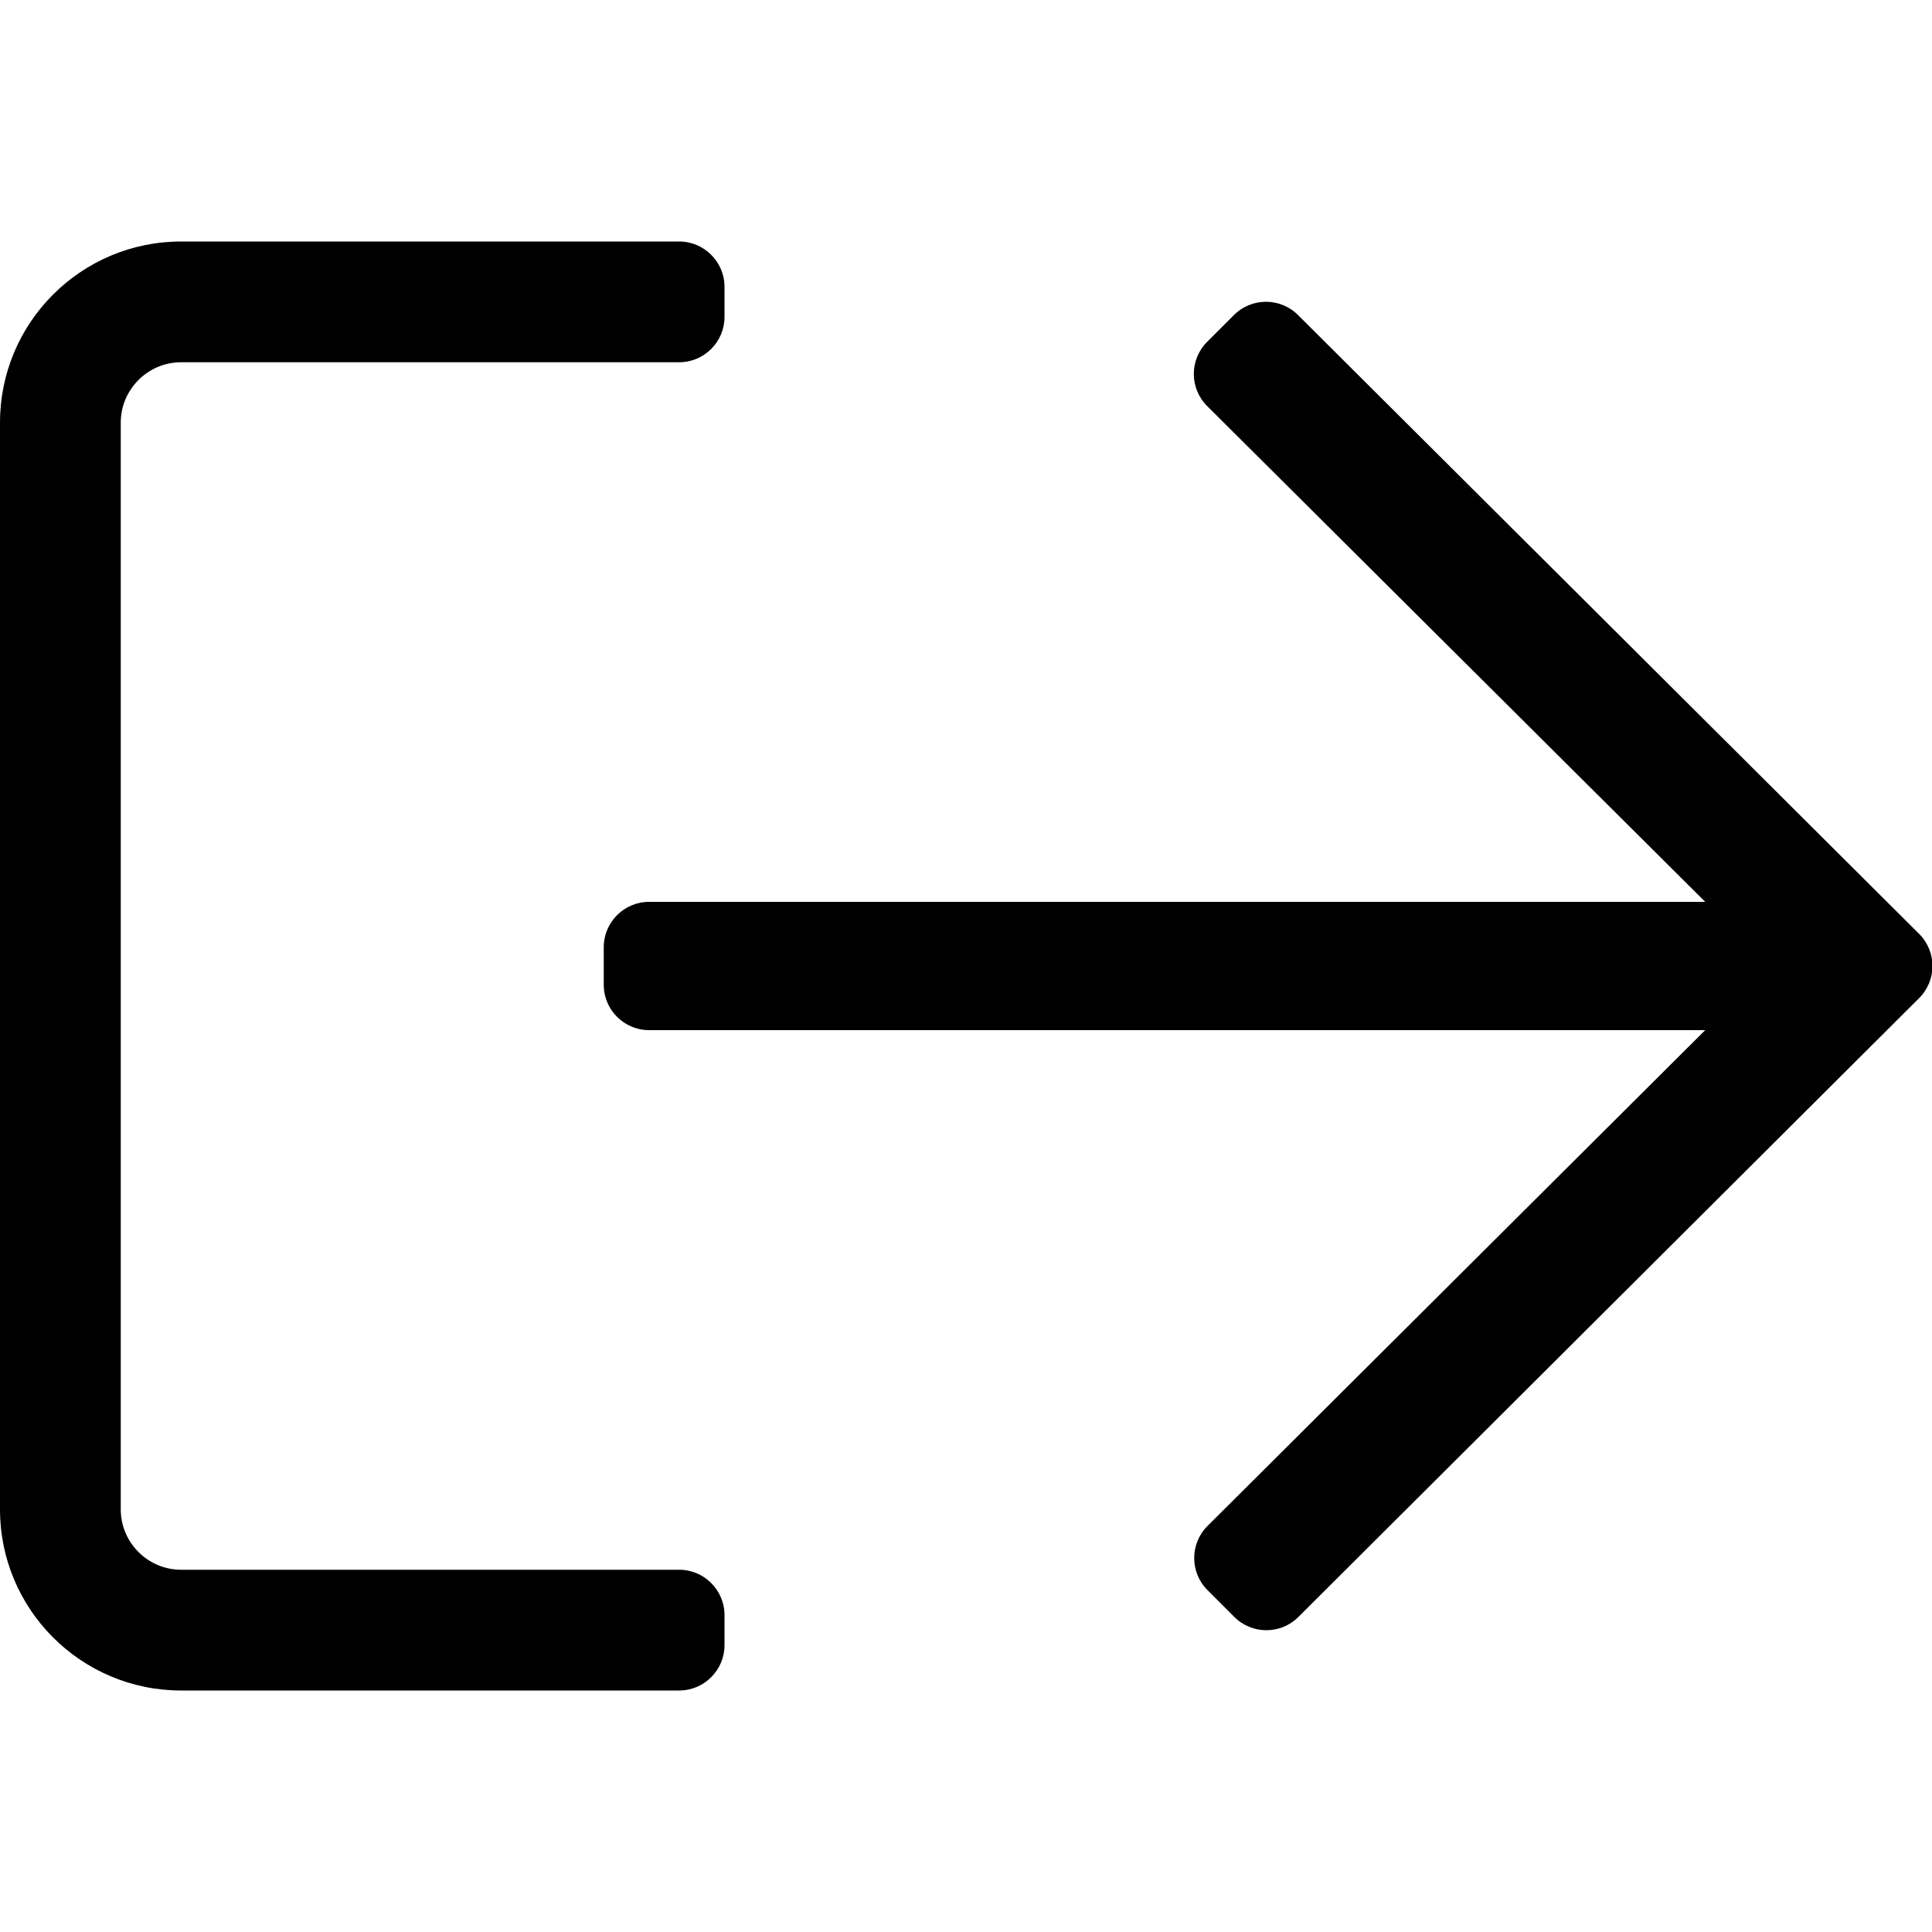 <svg xmlns="http://www.w3.org/2000/svg" viewBox="0 0 512 512"><style>.st0{fill:none}</style><path d="M48 64h132c6.6 0 12 5.4 12 12v8c0 6.6-5.4 12-12 12H48c-8.8 0-16 7.2-16 16v288c0 8.8 7.2 16 16 16h132c6.6 0 12 5.4 12 12v8c0 6.6-5.4 12-12 12H48c-26.5 0-48-21.5-48-48V112c0-26.5 21.5-48 48-48zm279 19.5l-7.1 7.1c-4.7 4.7-4.7 12.3 0 17l132 131.4H172c-6.6 0-12 5.4-12 12v10c0 6.6 5.4 12 12 12h279.9L320 404.4c-4.7 4.7-4.7 12.3 0 17l7.1 7.1c4.7 4.7 12.3 4.7 17 0l164.5-164c4.7-4.7 4.7-12.3 0-17L344 83.5c-4.7-4.7-12.3-4.7-17 0z"/></svg>
